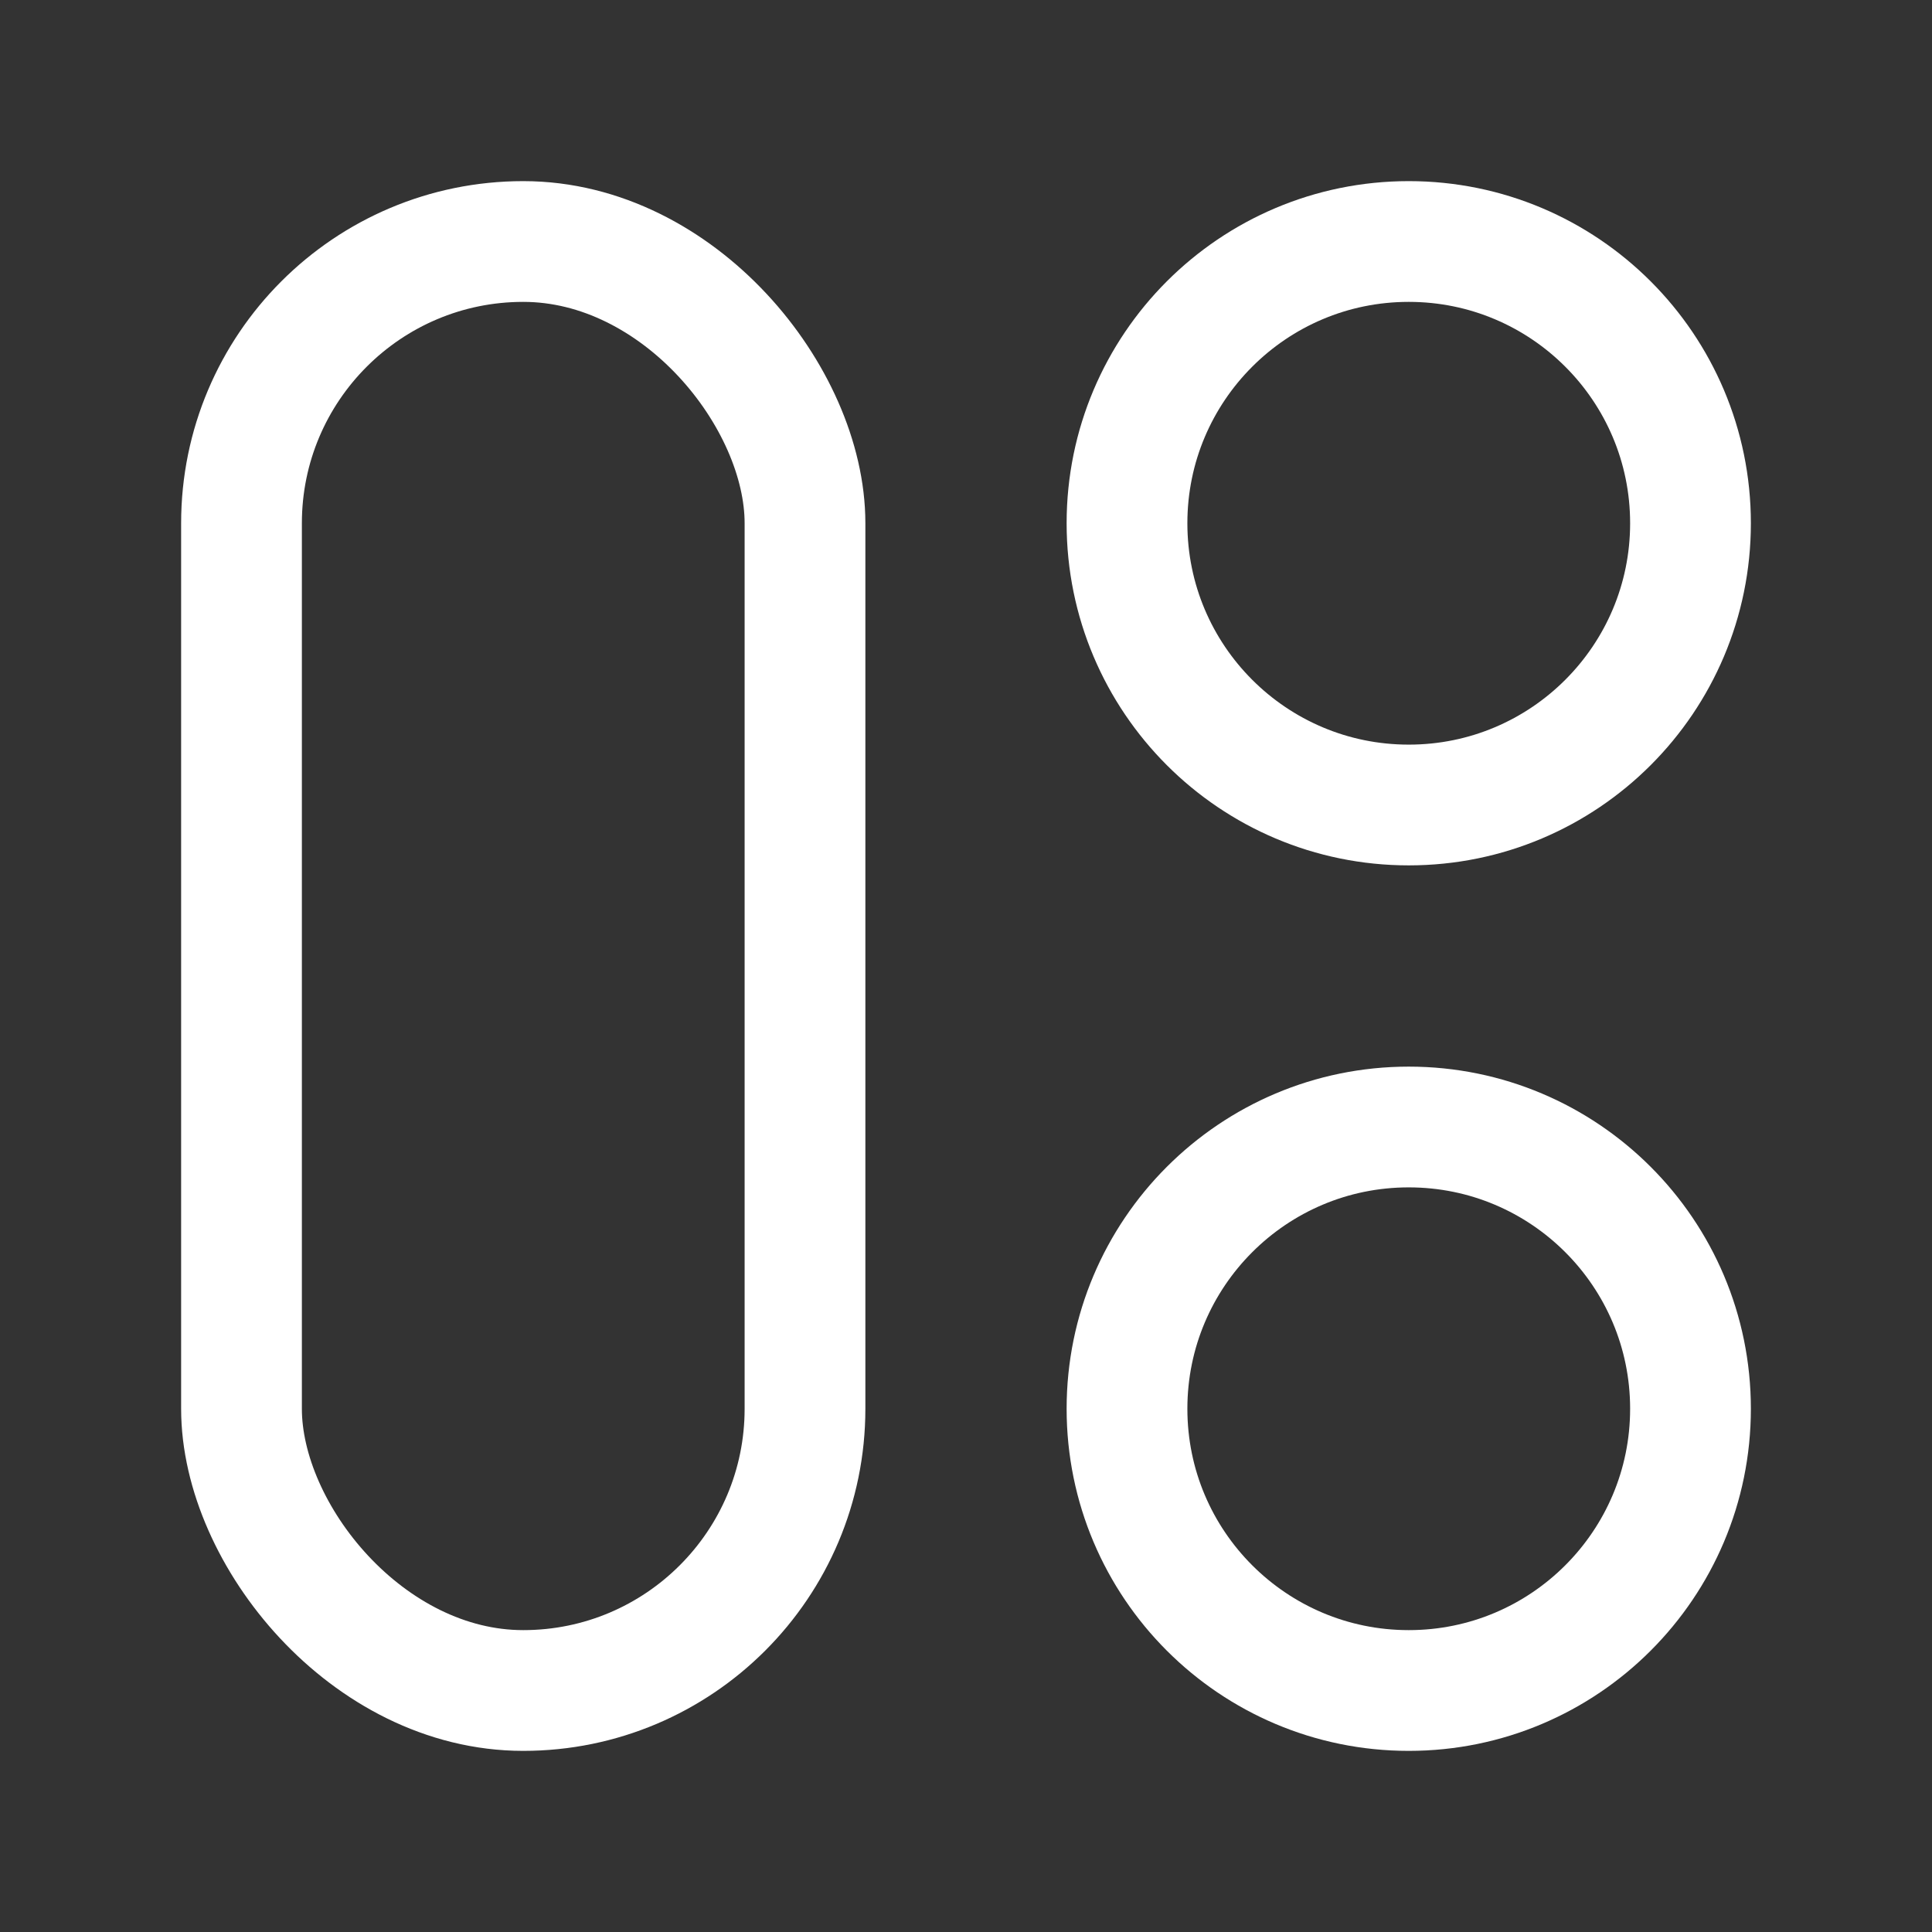 <svg fill="none" height="24" viewBox="0 0 24 24" width="24" xmlns="http://www.w3.org/2000/svg"><rect x="0" y="0" width="24" height="24" fill="#333333" stroke="none"/><g stroke="#fff" stroke-width="1.5"><circle cx="17.5" cy="17.5" r="3.5" transform="matrix(-1 0 0 -1 35 35)"/><circle cx="17.5" cy="6.5" r="3.5" transform="matrix(-1 0 0 -1 35 13)"/><rect height="18" rx="3.5" transform="matrix(-1 0 0 -1 20 42)" width="7" x="10" y="21"/></g></svg>